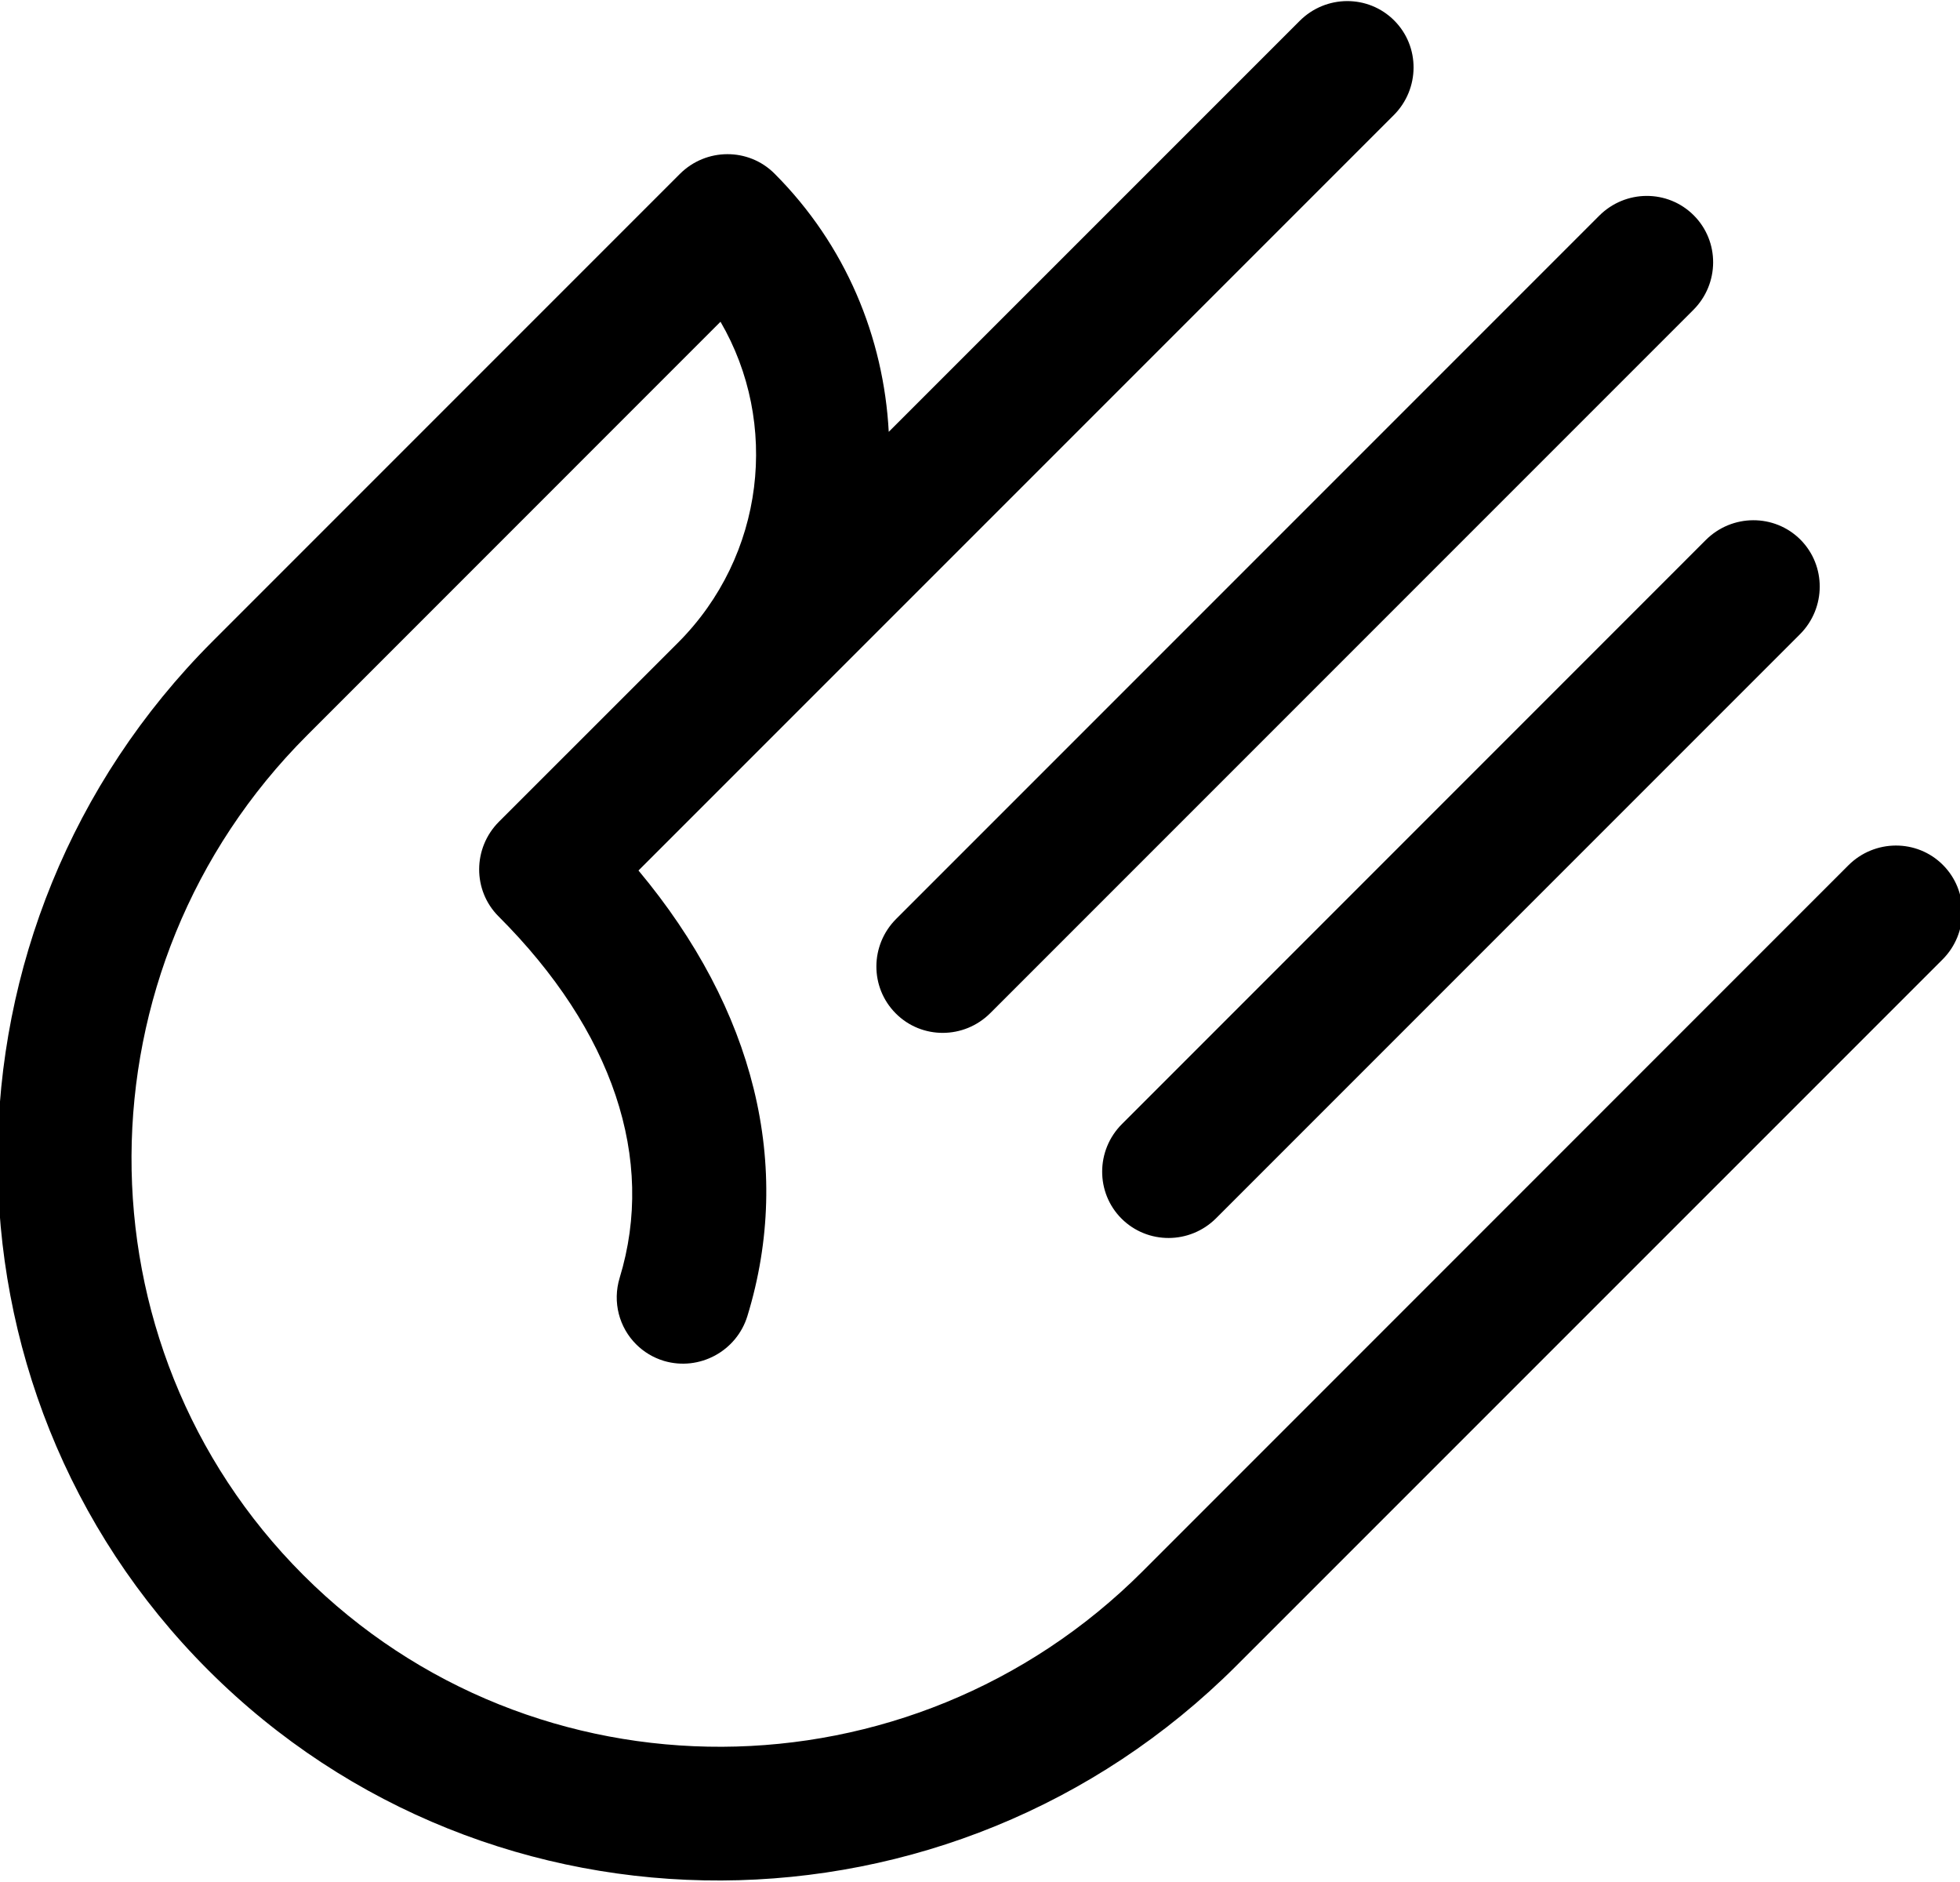 <?xml version="1.0" encoding="UTF-8" standalone="no"?>
<svg width="25px" height="24px" viewBox="0 0 25 24" version="1.1" xmlns="http://www.w3.org/2000/svg" xmlns:xlink="http://www.w3.org/1999/xlink">
    <!-- Generator: Sketch 39.1 (31720) - http://www.bohemiancoding.com/sketch -->
    <title>Icon_black_Hand_25x24</title>
    <desc>Created with Sketch.</desc>
    <defs></defs>
    <g id="A" stroke="none" stroke-width="1" fill="none" fill-rule="evenodd">
        <g id="Icon_black_Hand_25x24" fill="#000000">
            <path d="M14.305,15.54 C14.637,15.871 15.177,15.87 15.512,15.535 L22.959,8.088 C23.293,7.753 23.295,7.213 22.964,6.881 C22.632,6.55 22.092,6.552 21.757,6.887 L14.311,14.334 C13.976,14.668 13.974,15.209 14.305,15.54 Z M11.426,12.924 C11.757,13.256 12.297,13.254 12.632,12.919 L21.599,3.952 C21.933,3.618 21.936,3.078 21.604,2.746 C21.272,2.414 20.733,2.416 20.398,2.751 L11.431,11.718 C11.096,12.053 11.094,12.592 11.426,12.924 Z M14.574,20.038 C11.609,23.003 6.807,23.024 3.868,20.085 C0.929,17.146 0.95,12.344 3.915,9.379 L9.19,4.103 C9.942,5.392 9.759,7.085 8.647,8.197 L6.364,10.479 C6.03,10.814 6.027,11.354 6.359,11.686 C7.818,13.144 8.367,14.781 7.904,16.295 C7.809,16.607 7.9,16.93 8.114,17.143 C8.21,17.239 8.33,17.313 8.469,17.355 C8.92,17.488 9.397,17.231 9.534,16.78 C10.12,14.865 9.625,12.874 8.144,11.101 L17.778,1.468 C18.112,1.133 18.115,0.593 17.783,0.261 C17.451,-0.071 16.911,-0.068 16.577,0.267 L11.336,5.507 C11.272,4.306 10.791,3.126 9.878,2.213 C9.547,1.882 9.006,1.884 8.672,2.218 L2.712,8.178 C-0.921,11.811 -0.947,17.696 2.655,21.297 C6.256,24.898 12.141,24.872 15.773,21.239 L24.777,12.236 C25.111,11.902 25.113,11.361 24.782,11.03 C24.451,10.698 23.91,10.701 23.576,11.035 L14.574,20.038 Z" id="Hand-Wave"></path>
        </g>
    </g>
</svg>